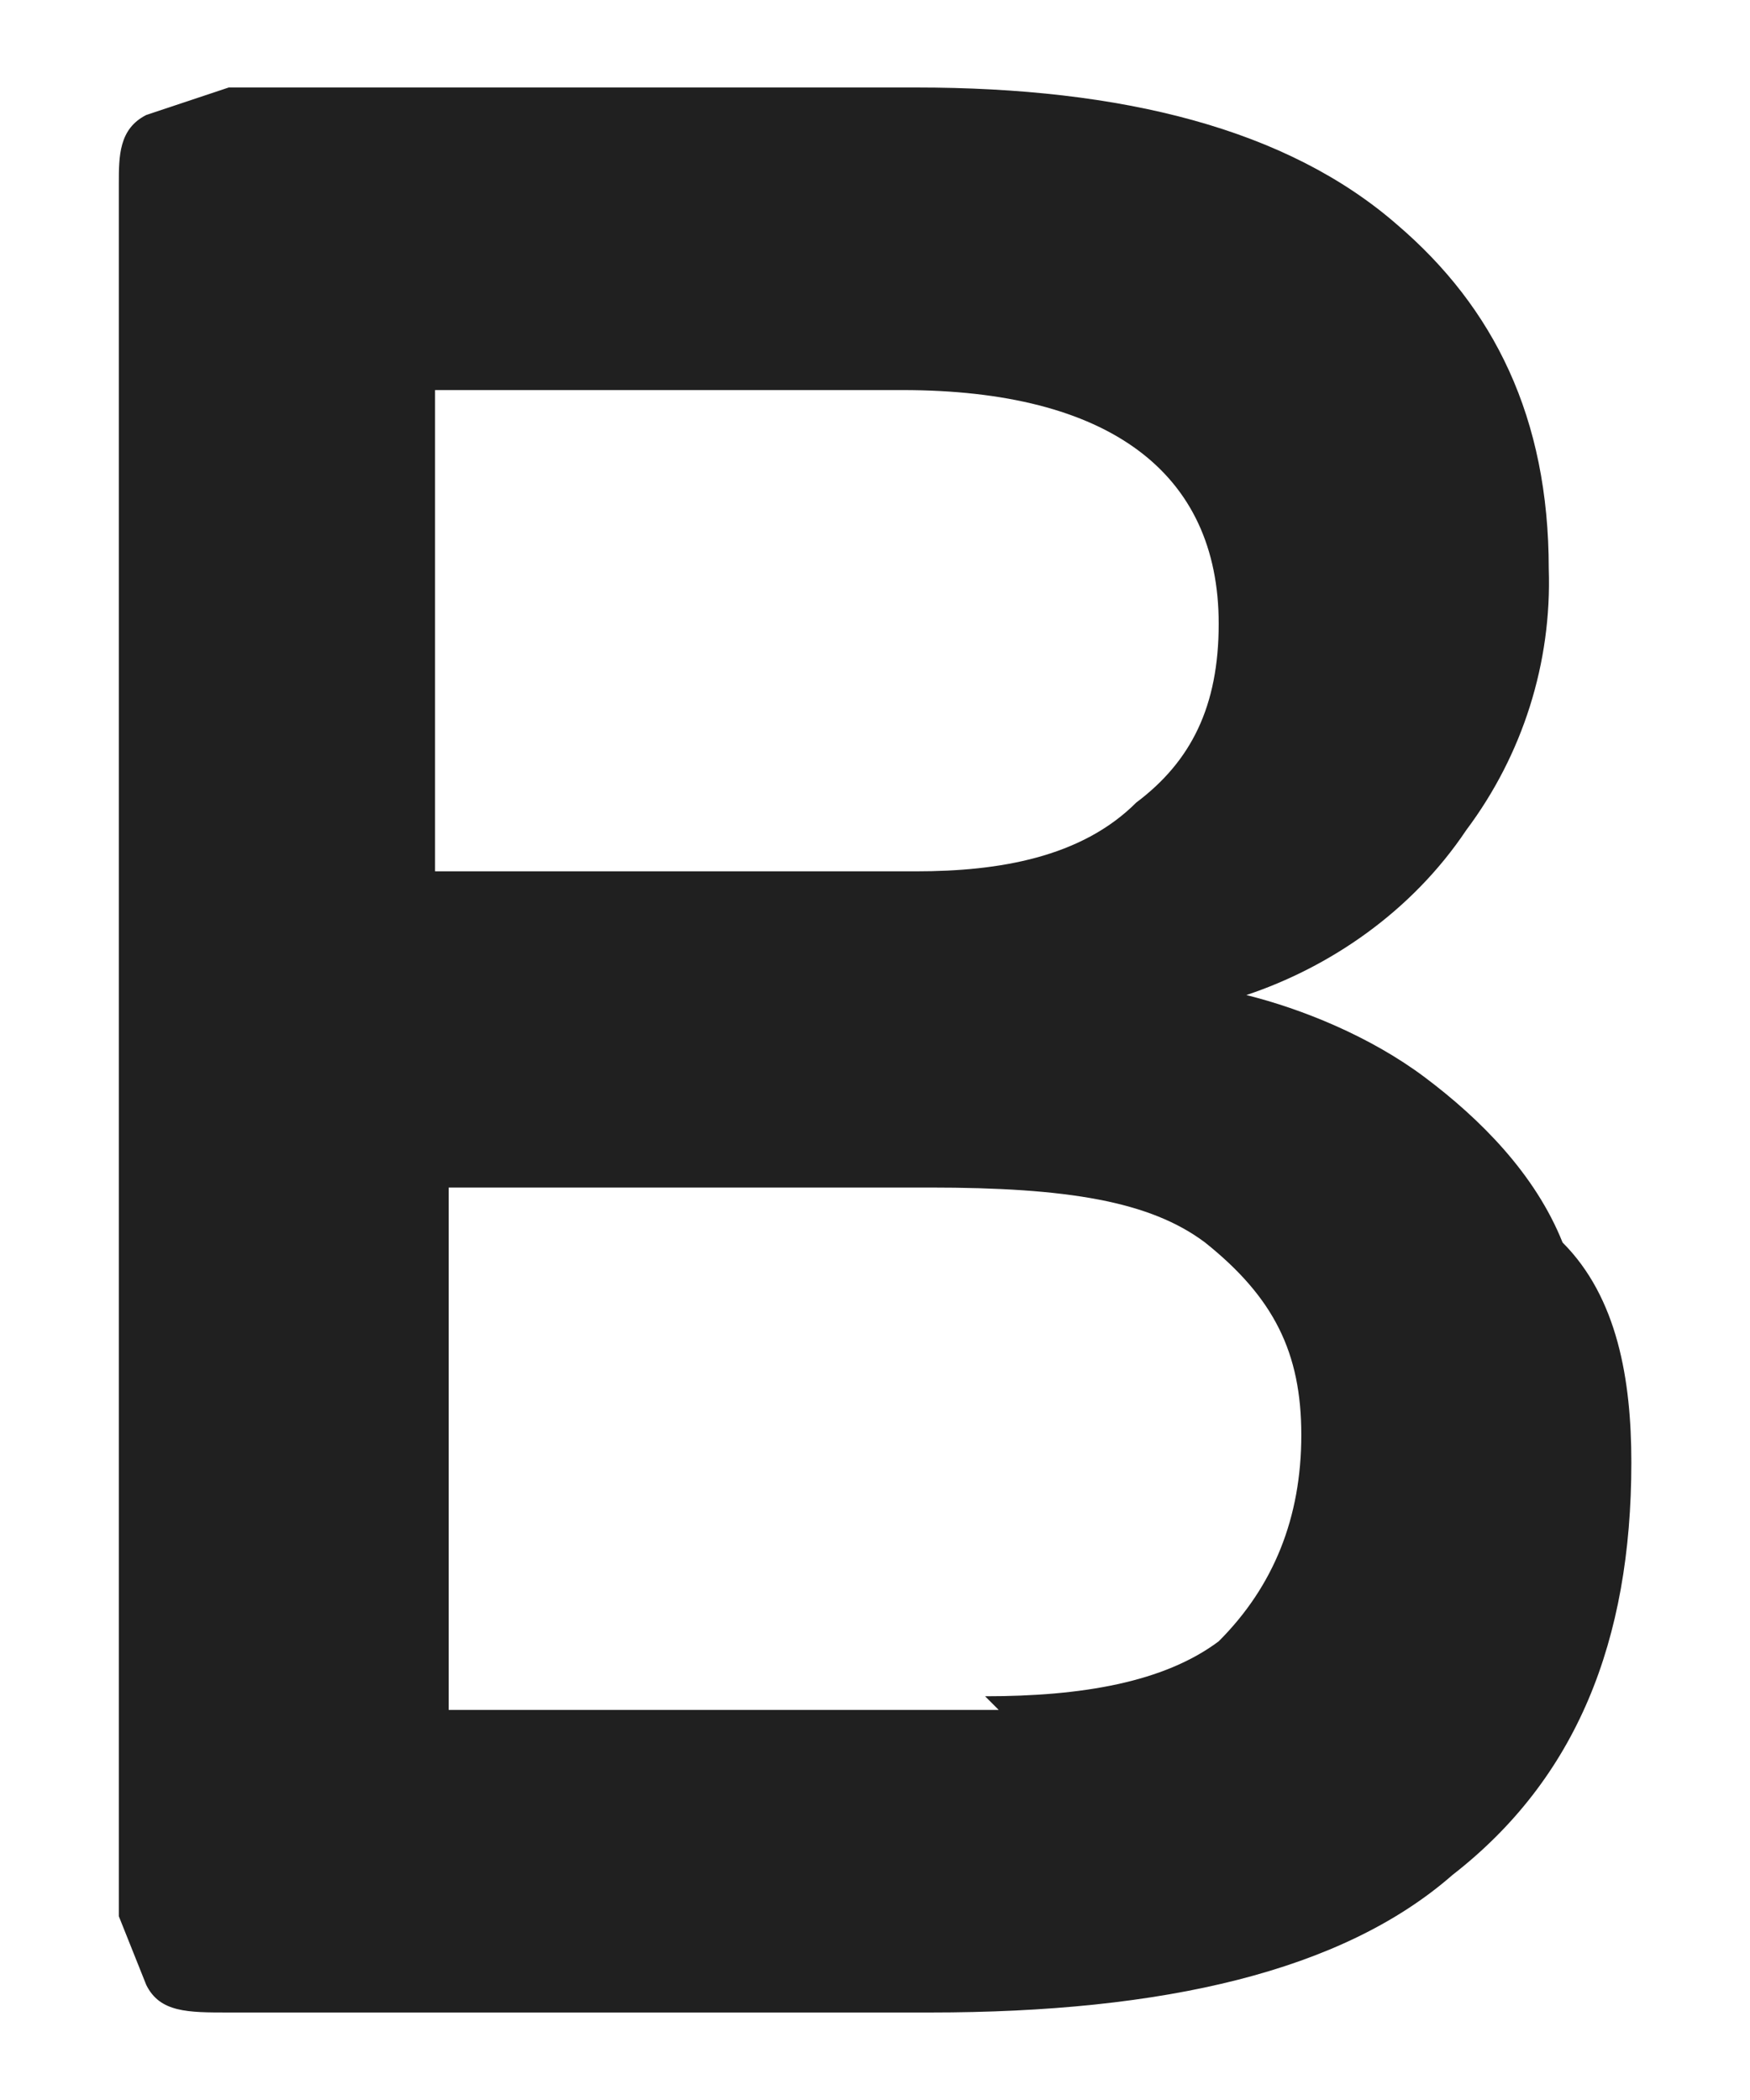 <svg width="10" height="12" viewBox="0 0 10 11" fill="none" xmlns="http://www.w3.org/2000/svg">
<path fill-rule="evenodd" clip-rule="evenodd" d="M1.307 11C1.072 11 0.914 11 0.836 10.843L0.679 10.45V0.55C0.679 0.393 0.679 0.236 0.836 0.157L1.307 0H5.236C6.414 0 7.357 0.236 7.986 0.786C8.536 1.257 8.85 1.886 8.85 2.75C8.868 3.287 8.701 3.813 8.379 4.243C8.064 4.714 7.593 5.029 7.122 5.186C7.436 5.264 7.829 5.421 8.143 5.657C8.457 5.893 8.772 6.207 8.929 6.6C9.243 6.914 9.322 7.386 9.322 7.857C9.322 8.879 9.007 9.664 8.3 10.214C7.672 10.764 6.65 11 5.314 11H1.307ZM5.236 4.479C5.707 4.479 6.179 4.4 6.493 4.086C6.807 3.85 6.964 3.536 6.964 3.064C6.964 2.2 6.336 1.729 5.157 1.729H2.486V4.479H5.157H5.236ZM5.629 9.193C6.179 9.193 6.65 9.114 6.964 8.879C7.279 8.564 7.436 8.171 7.436 7.7C7.436 7.229 7.279 6.914 6.886 6.6C6.572 6.364 6.1 6.286 5.314 6.286H2.564V9.271H5.707L5.629 9.193Z" fill="#202020"/>
</svg>
